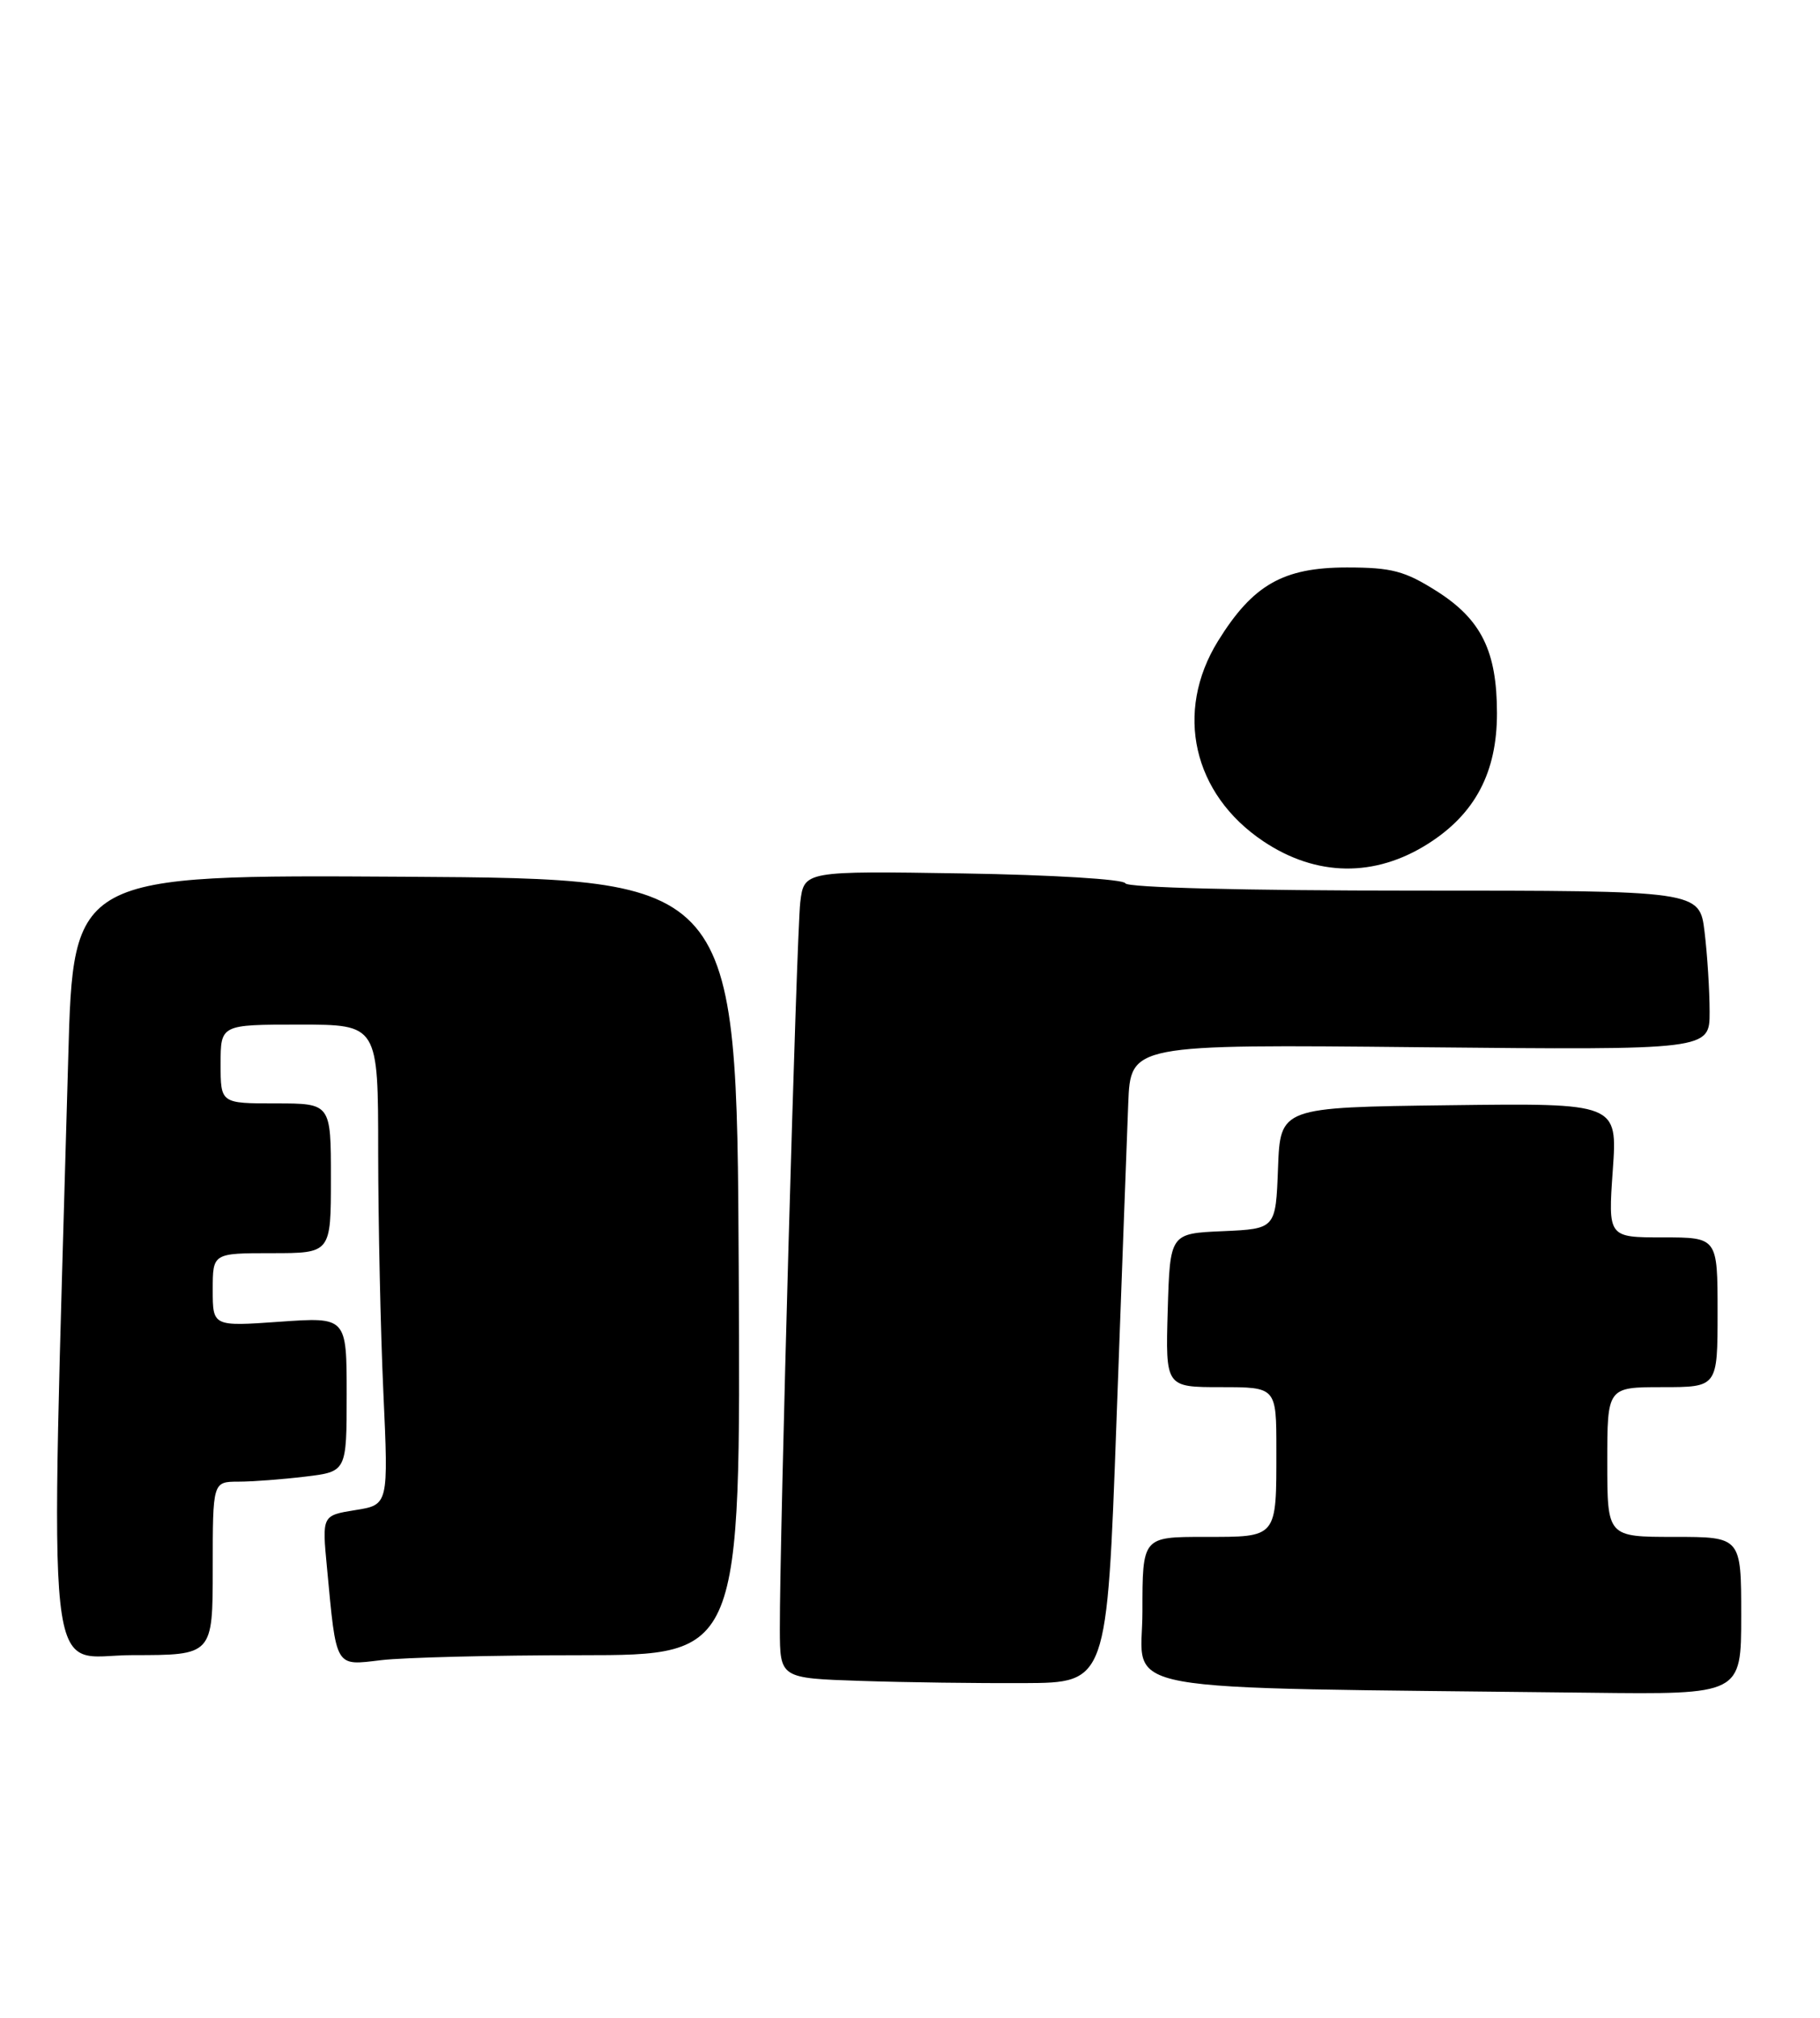 <?xml version="1.0" encoding="UTF-8" standalone="no"?>
<!DOCTYPE svg PUBLIC "-//W3C//DTD SVG 1.1//EN" "http://www.w3.org/Graphics/SVG/1.1/DTD/svg11.dtd" >
<svg xmlns="http://www.w3.org/2000/svg" xmlns:xlink="http://www.w3.org/1999/xlink" version="1.1" viewBox="0 0 231 256">
 <g >
 <path fill="currentColor"
d=" M 221.00 205.00 C 221.00 195.00 221.00 195.00 212.50 195.00 C 204.00 195.00 204.00 195.00 204.00 185.50 C 204.00 176.00 204.00 176.00 211.00 176.00 C 218.00 176.00 218.00 176.00 218.00 166.50 C 218.00 157.00 218.00 157.00 211.05 157.00 C 204.10 157.00 204.10 157.00 204.70 148.48 C 205.30 139.96 205.30 139.96 183.90 140.23 C 162.50 140.50 162.50 140.50 162.21 148.21 C 161.92 155.91 161.92 155.91 155.21 156.21 C 148.50 156.50 148.50 156.50 148.21 166.25 C 147.93 176.00 147.93 176.00 154.96 176.00 C 162.00 176.00 162.00 176.00 162.00 183.92 C 162.00 195.23 162.19 195.00 152.89 195.00 C 145.00 195.00 145.00 195.00 145.00 204.48 C 145.00 215.05 139.42 214.04 201.75 214.77 C 221.00 215.00 221.00 215.00 221.00 205.00 Z  M 141.70 180.50 C 142.36 162.35 143.04 144.12 143.20 140.00 C 143.50 132.50 143.50 132.50 180.25 132.87 C 217.00 133.23 217.00 133.23 216.99 128.37 C 216.99 125.69 216.70 121.14 216.35 118.25 C 215.72 113.00 215.72 113.00 179.44 113.00 C 158.01 113.00 143.03 112.62 142.83 112.07 C 142.65 111.56 133.50 111.00 122.27 110.82 C 102.05 110.50 102.05 110.50 101.57 114.50 C 101.10 118.52 98.95 195.10 98.98 206.72 C 99.00 212.93 99.00 212.93 109.25 213.27 C 114.89 213.46 124.22 213.58 130.00 213.55 C 140.50 213.50 140.50 213.50 141.70 180.50 Z  M 73.76 210.01 C 94.02 210.00 94.02 210.00 93.76 160.75 C 93.50 111.50 93.50 111.50 51.40 111.24 C 9.30 110.98 9.30 110.98 8.66 134.24 C 6.35 217.41 5.55 210.00 16.85 210.00 C 27.00 210.00 27.00 210.00 27.00 199.00 C 27.00 188.00 27.00 188.00 30.25 187.99 C 32.04 187.99 35.86 187.70 38.75 187.35 C 44.00 186.72 44.00 186.72 44.00 176.91 C 44.00 167.10 44.00 167.10 35.50 167.70 C 27.00 168.30 27.00 168.30 27.00 163.65 C 27.00 159.00 27.00 159.00 34.50 159.00 C 42.00 159.00 42.00 159.00 42.00 149.50 C 42.00 140.00 42.00 140.00 35.00 140.00 C 28.00 140.00 28.00 140.00 28.00 135.00 C 28.00 130.00 28.00 130.00 38.00 130.00 C 48.00 130.00 48.00 130.00 48.00 146.25 C 48.01 155.19 48.30 168.90 48.66 176.71 C 49.31 190.93 49.31 190.93 45.09 191.60 C 40.87 192.28 40.87 192.28 41.50 198.89 C 42.71 211.76 42.47 211.34 48.36 210.64 C 51.19 210.30 62.62 210.01 73.76 210.01 Z  M 181.26 107.05 C 187.22 103.27 190.00 98.01 190.00 90.51 C 190.00 82.63 188.02 78.60 182.36 75.01 C 178.30 72.44 176.64 72.00 170.95 72.00 C 162.86 72.00 159.01 74.20 154.59 81.34 C 149.03 90.34 151.40 100.76 160.36 106.75 C 167.08 111.24 174.49 111.35 181.26 107.05 Z "/>
</g>
</svg>